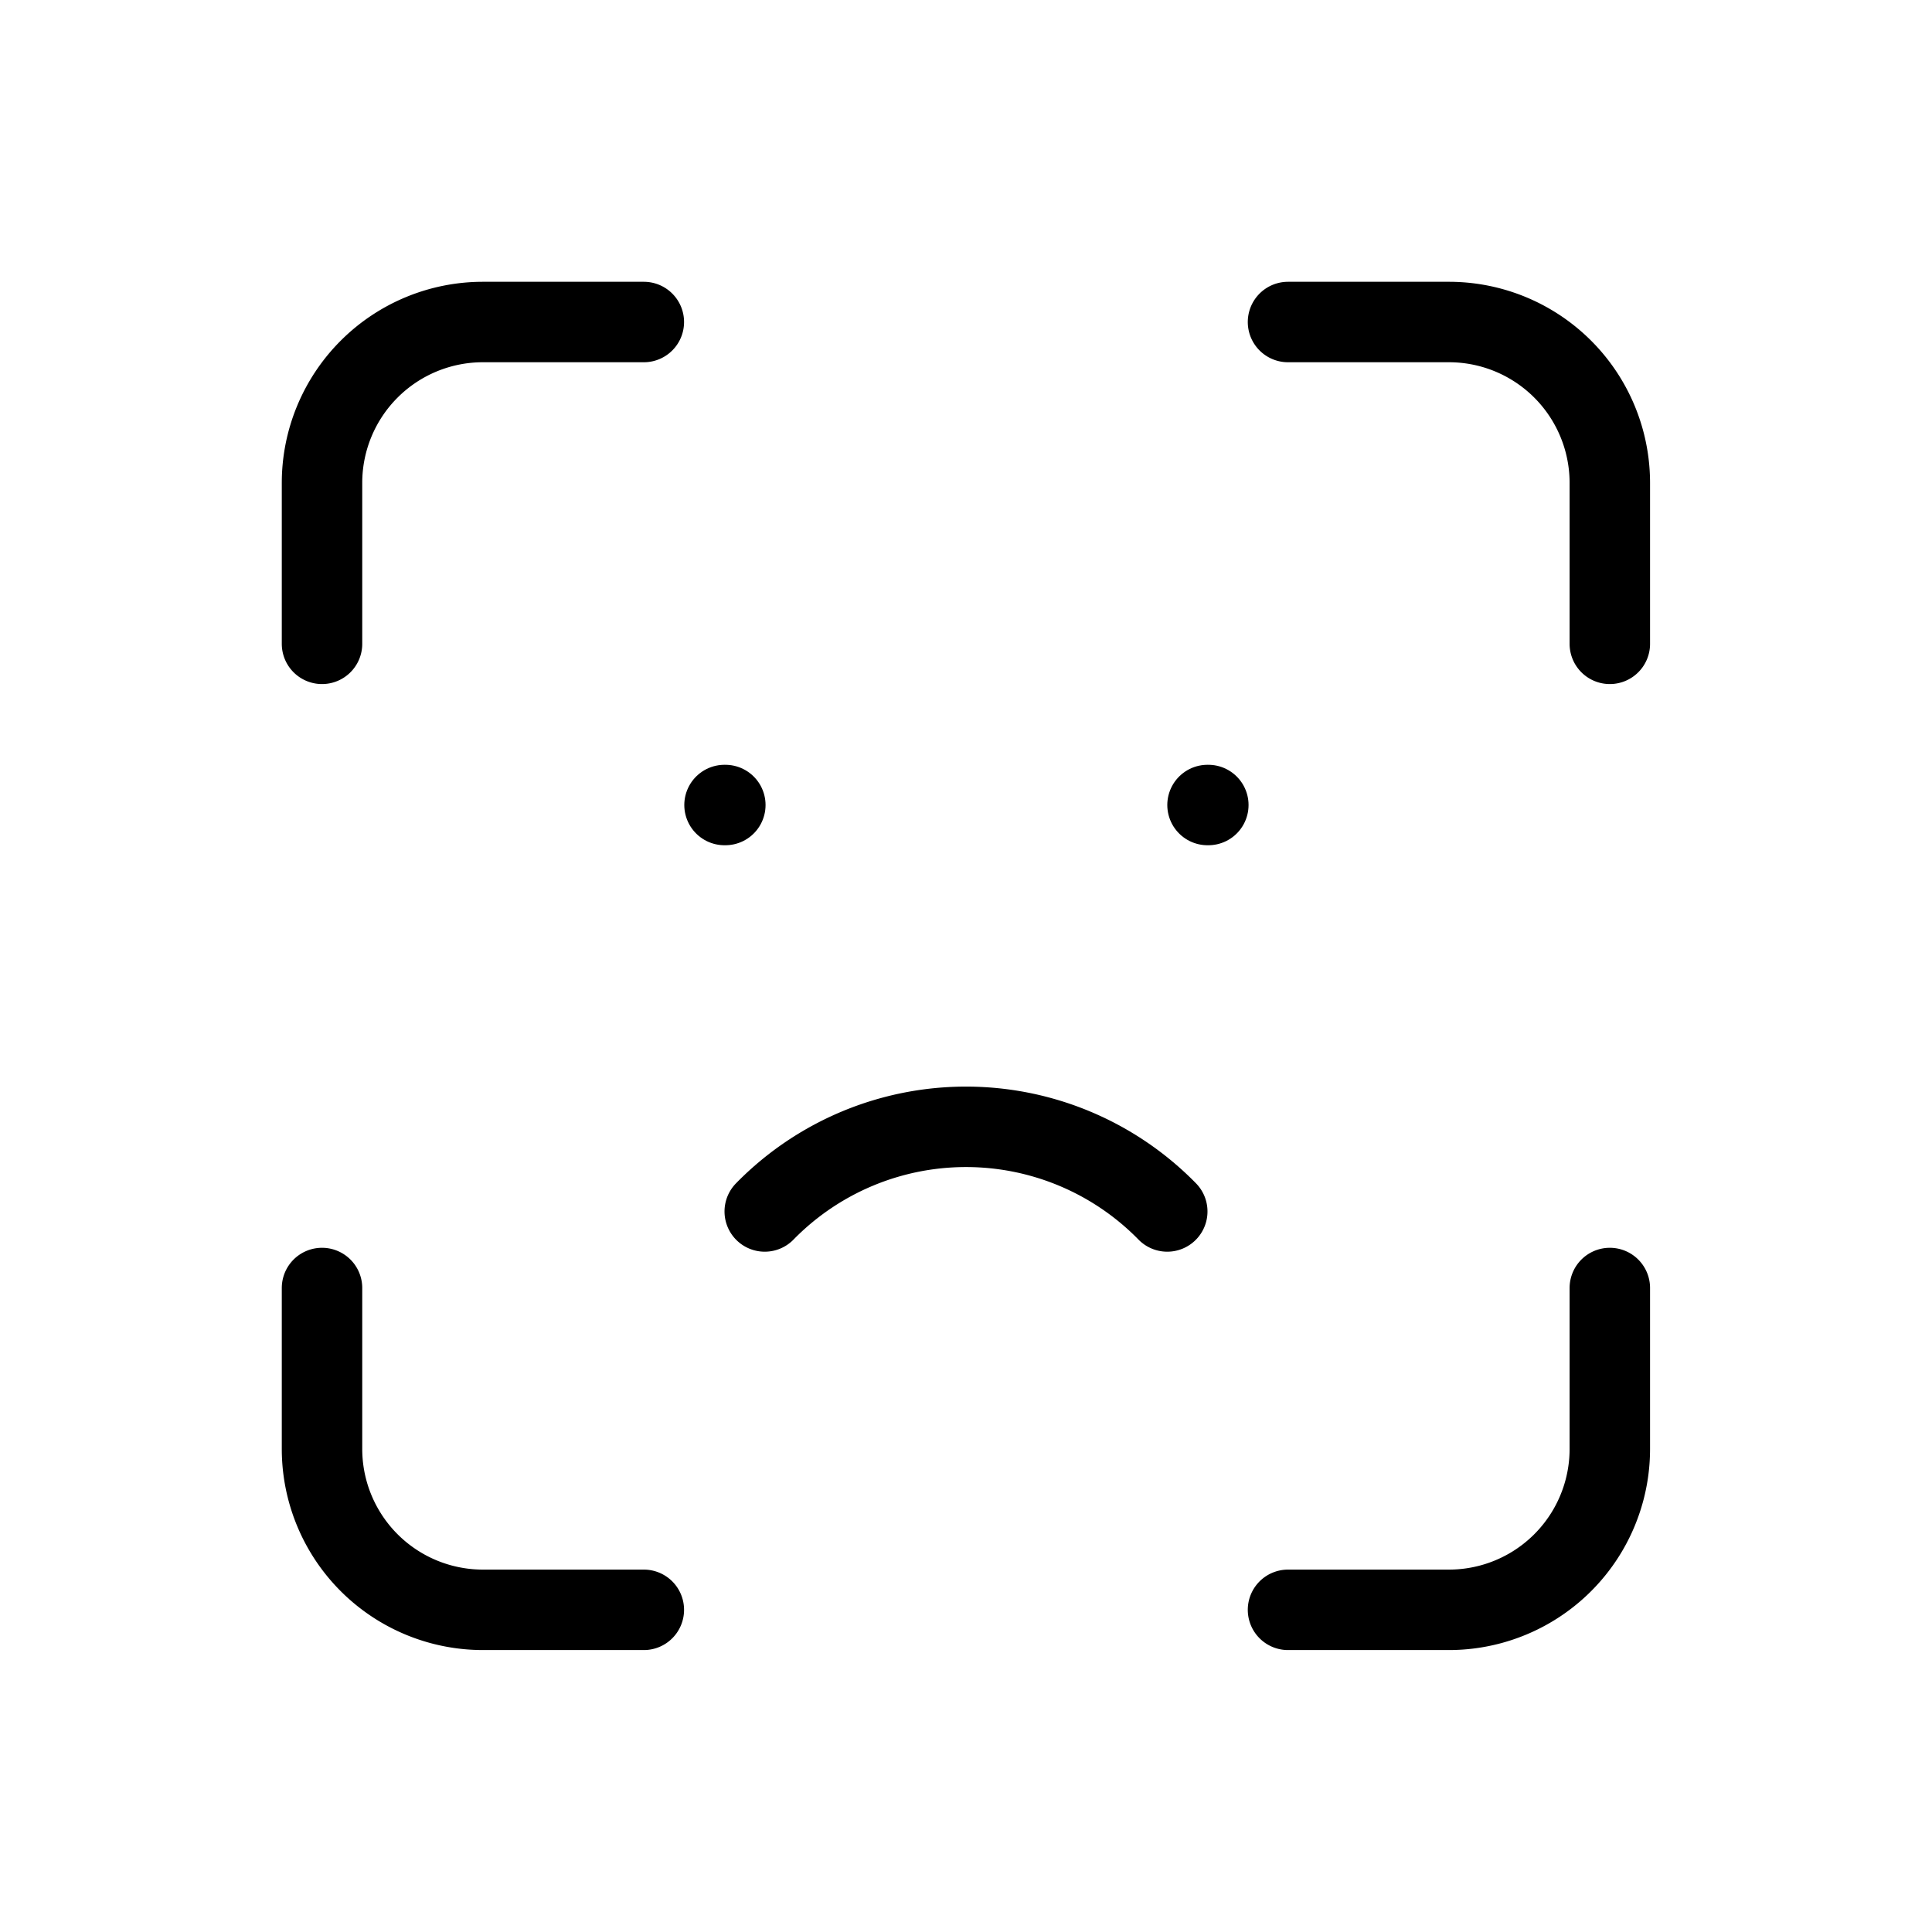 <svg id="Componente_320_1" data-name="Componente 320 – 1" xmlns="http://www.w3.org/2000/svg" width="48.028" height="48.028" viewBox="0 0 48.028 48.028">
  <path id="Trazado_2596" data-name="Trazado 2596" d="M0,0H48.028V48.028H0Z" fill="none"/>
  <path id="Trazado_2597" data-name="Trazado 2597" d="M4,12V8A4,4,0,0,1,8,4h4" transform="translate(4.005 4.005)" fill="none" stroke="#000" stroke-linecap="round" stroke-linejoin="round" stroke-width="2"/>
  <path id="Trazado_2598" data-name="Trazado 2598" d="M4,16v4a4,4,0,0,0,4,4h4" transform="translate(4.005 16.019)" fill="none" stroke="#000" stroke-linecap="round" stroke-linejoin="round" stroke-width="2"/>
  <path id="Trazado_2599" data-name="Trazado 2599" d="M16,4h4a4,4,0,0,1,4,4v4" transform="translate(16.019 4.005)" fill="none" stroke="#000" stroke-linecap="round" stroke-linejoin="round" stroke-width="2"/>
  <path id="Trazado_2600" data-name="Trazado 2600" d="M16,24h4a4,4,0,0,0,4-4V16" transform="translate(16.019 16.019)" fill="none" stroke="#000" stroke-linecap="round" stroke-linejoin="round" stroke-width="2"/>
  <path id="Trazado_2601" data-name="Trazado 2601" d="M9,10h.02" transform="translate(9.011 10.012)" fill="none" stroke="#000" stroke-linecap="round" stroke-linejoin="round" stroke-width="2"/>
  <path id="Trazado_2602" data-name="Trazado 2602" d="M15,10h.02" transform="translate(15.018 10.012)" fill="none" stroke="#000" stroke-linecap="round" stroke-linejoin="round" stroke-width="2"/>
  <path id="Trazado_2603" data-name="Trazado 2603" d="M9.5,16.1a7,7,0,0,1,10.006,0" transform="translate(9.511 14.016)" fill="none" stroke="#000" stroke-linecap="round" stroke-linejoin="round" stroke-width="2"/>
</svg>
